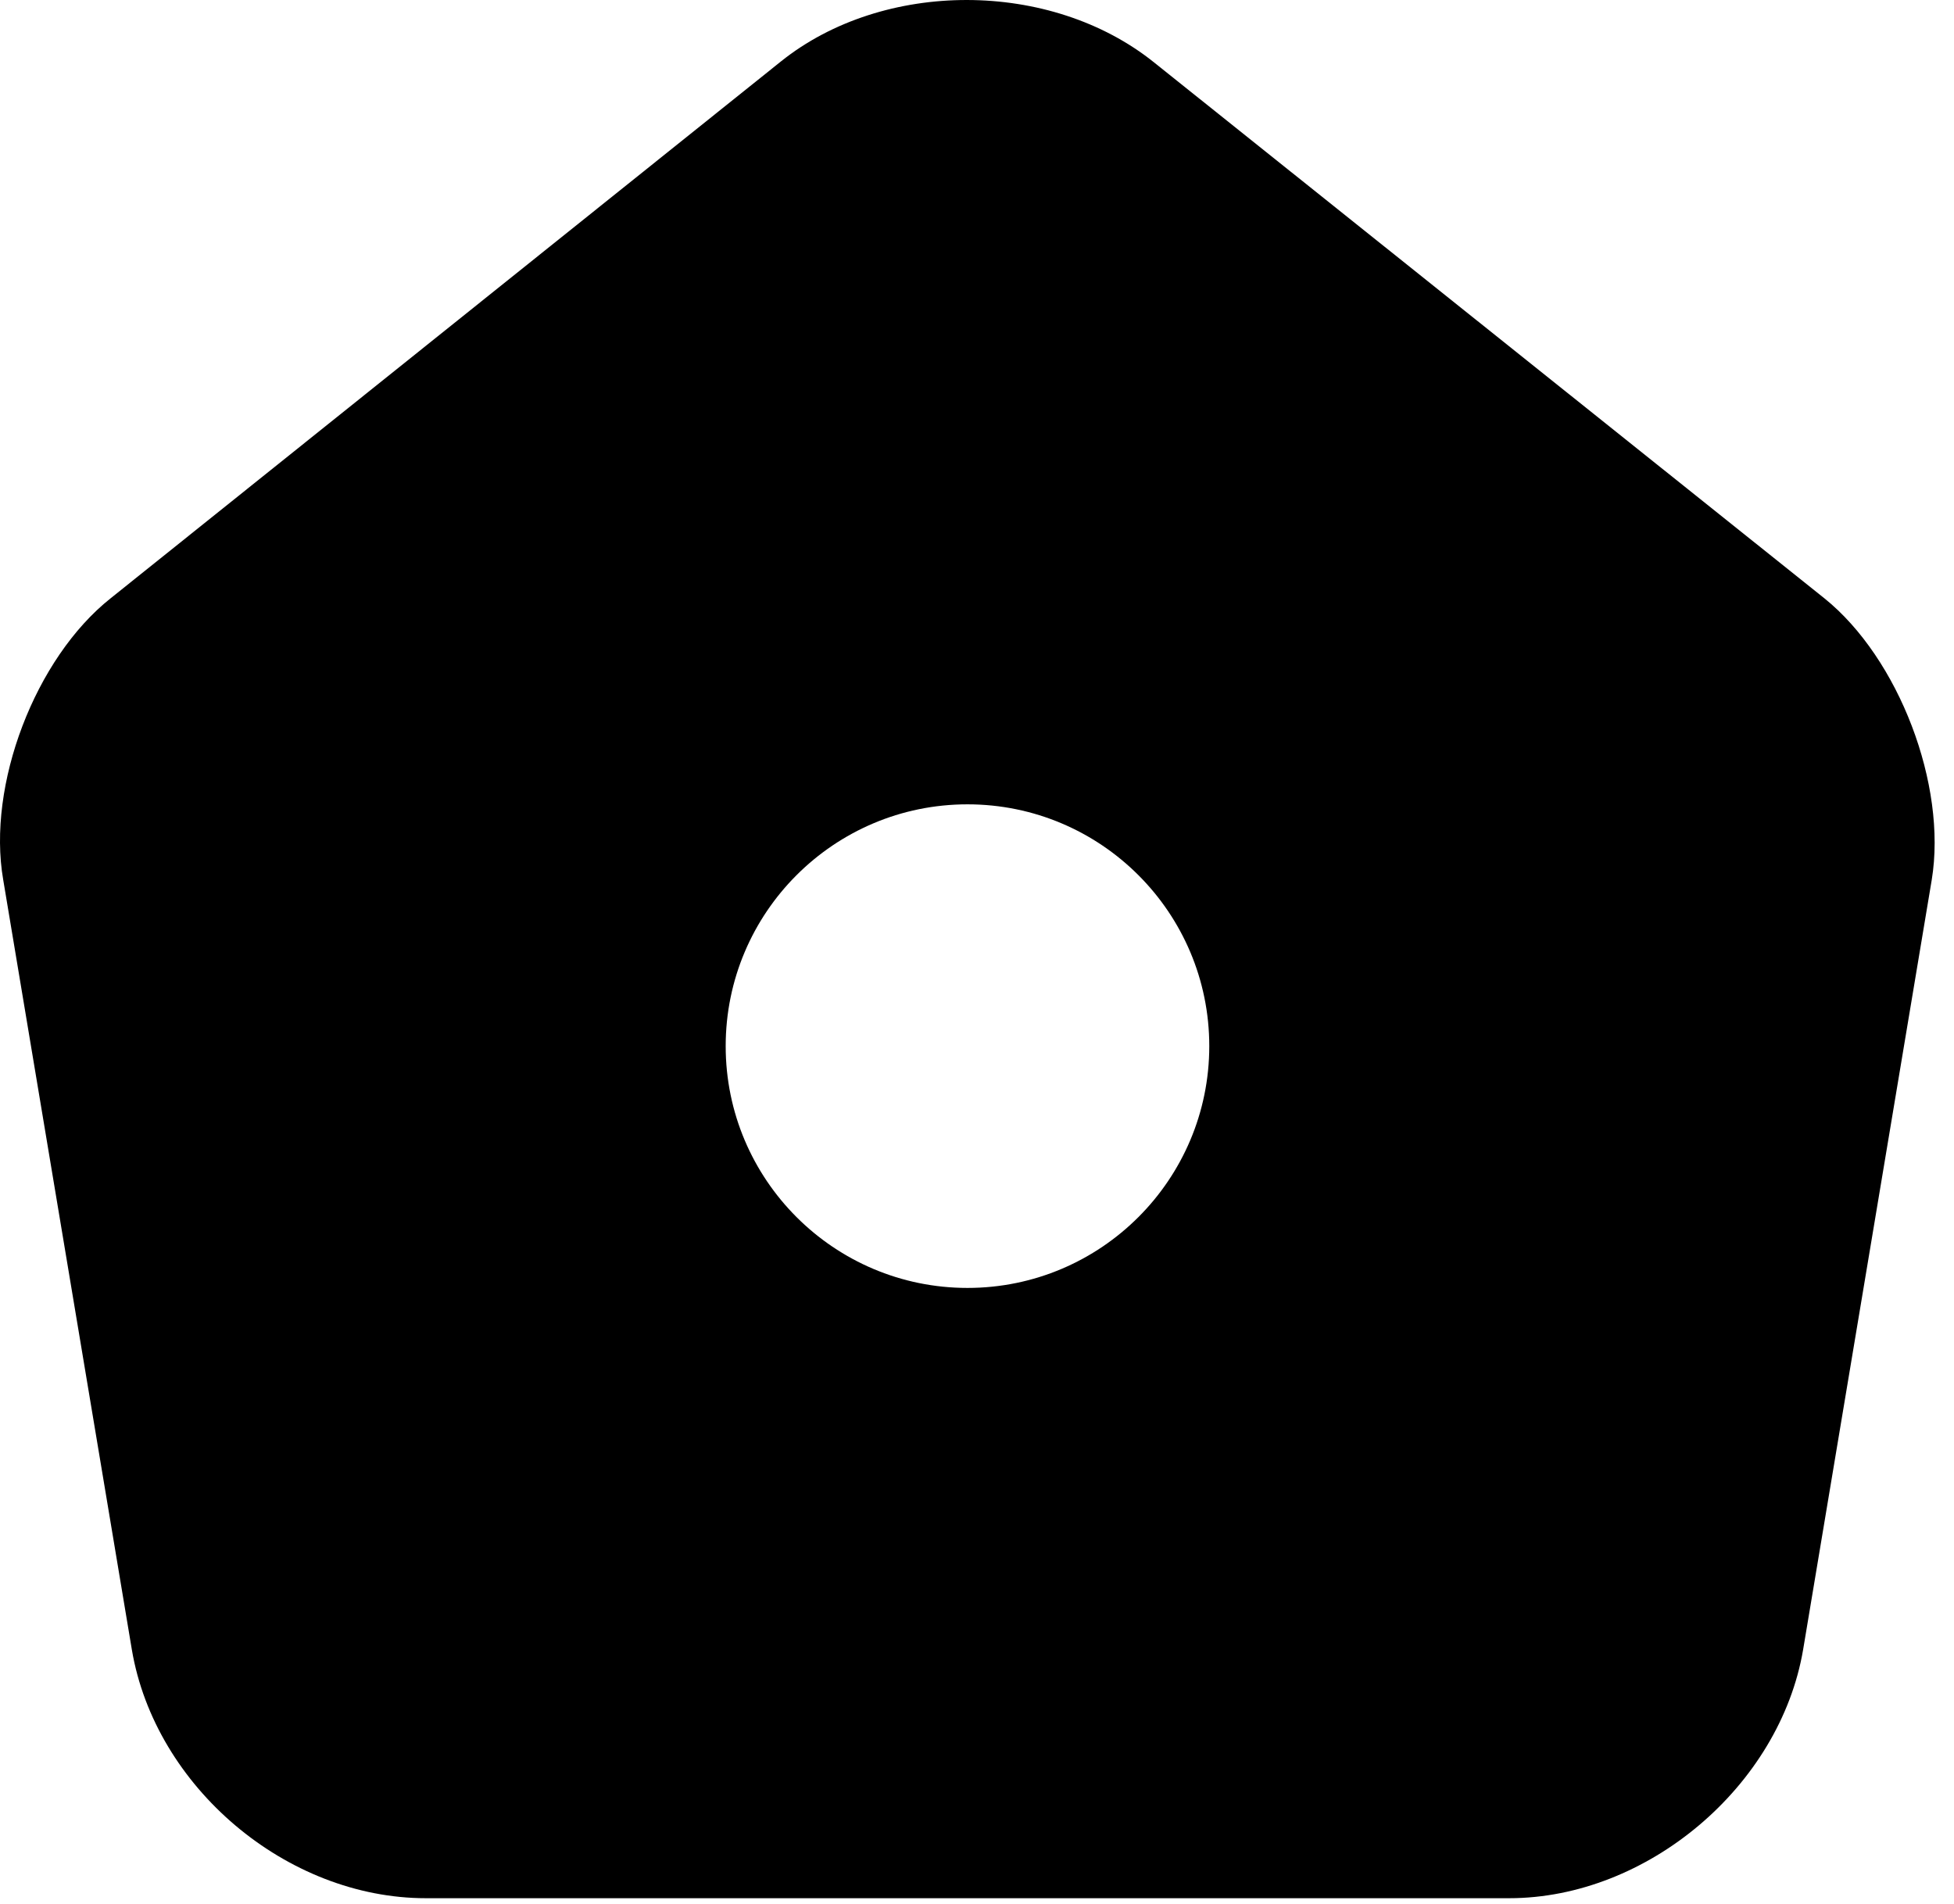 <svg width="78" height="76" viewBox="0 0 78 76" fill="none" xmlns="http://www.w3.org/2000/svg">
<path d="M72.827 23.884L46.072 2.495C41.94 -0.825 35.261 -0.825 31.169 2.456L4.414 23.884C1.402 26.277 -0.528 31.335 0.128 35.118L5.263 65.85C6.19 71.333 11.44 75.772 17 75.772H60.24C65.761 75.772 71.051 71.294 71.977 65.85L77.112 35.118C77.73 31.335 75.799 26.277 72.827 23.884ZM38.62 51.411C33.292 51.411 28.968 47.087 28.968 41.759C28.968 36.431 33.292 32.107 38.62 32.107C43.948 32.107 48.272 36.431 48.272 41.759C48.272 47.087 43.948 51.411 38.62 51.411Z" fill="#000"/>
</svg>
